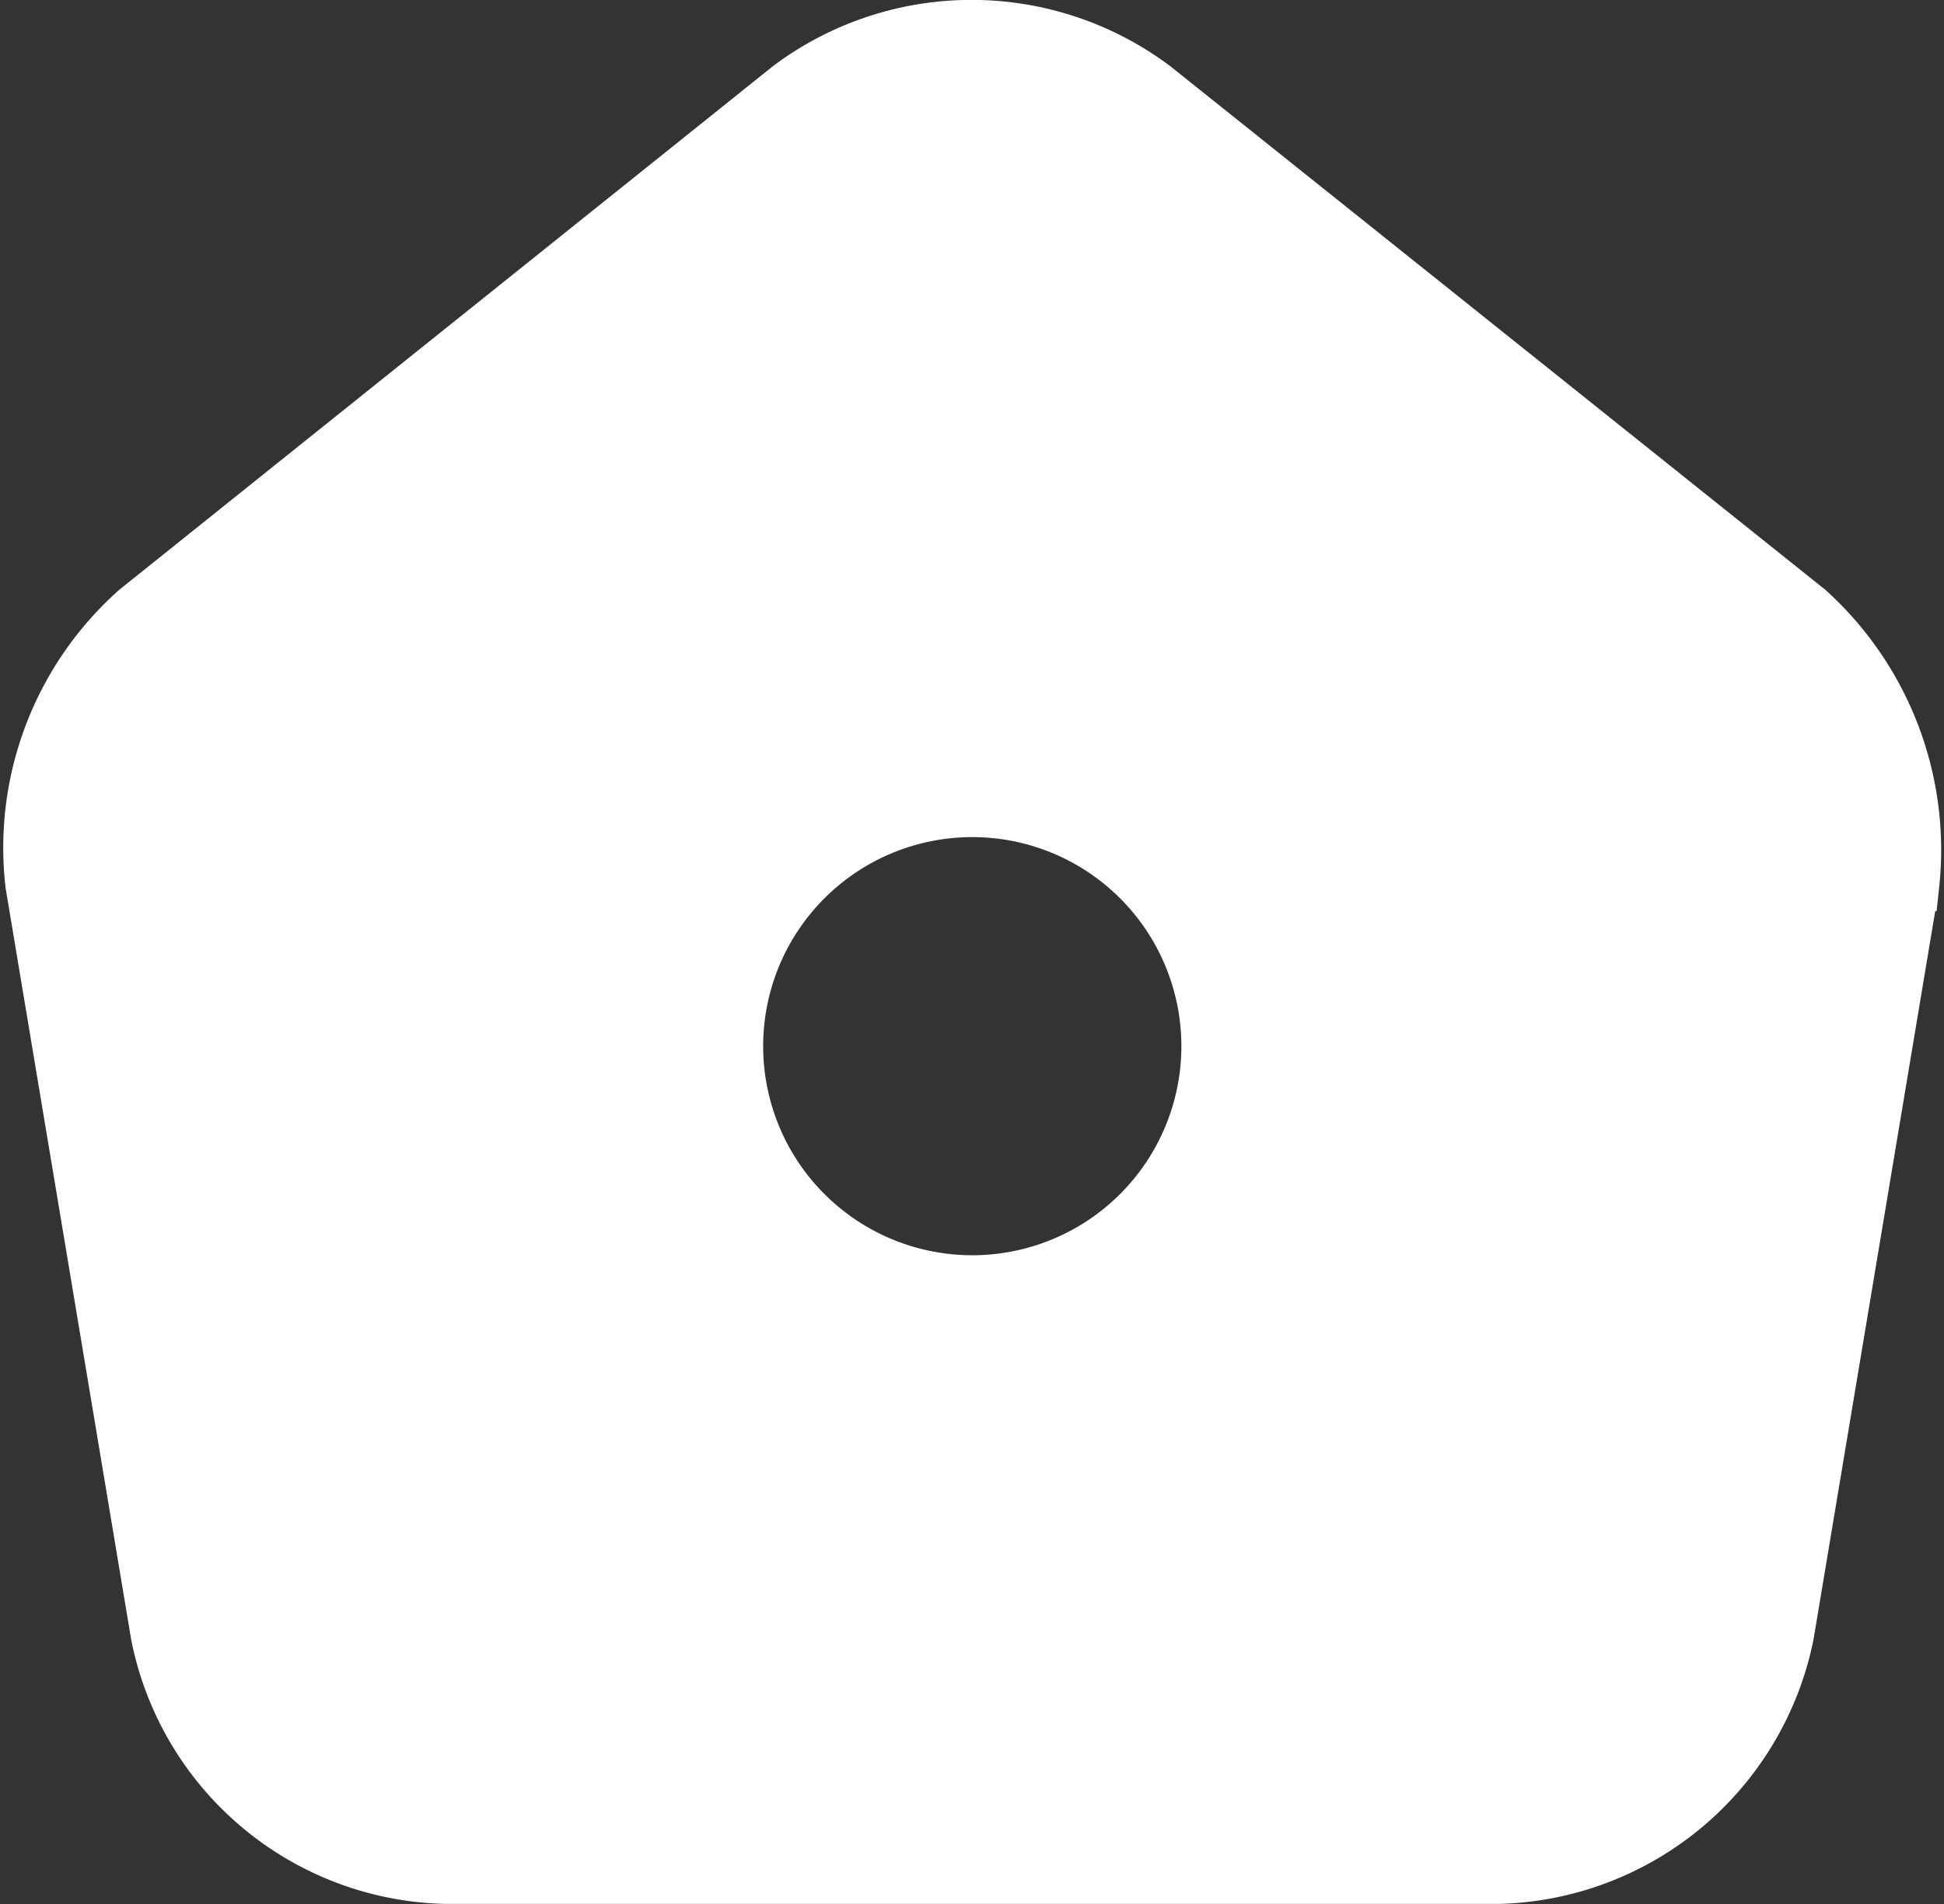 <svg xmlns="http://www.w3.org/2000/svg" width="36.258" height="35.518" viewBox="0 0 36.258 35.518">
  <rect x="0" y="0" width="36.258" height="35.518" fill="#333333" stroke="none"/>
  <path id="home" d="M35.172,13.064,22.984,3.32A5.672,5.672,0,0,0,16.195,3.3L4.007,13.064a5.932,5.932,0,0,0-1.952,5.118l2.339,14A5.61,5.61,0,0,0,9.74,36.7h19.7a5.644,5.644,0,0,0,5.347-4.52l2.339-14A6.031,6.031,0,0,0,35.172,13.064ZM19.589,25.6a4.4,4.4,0,1,1,4.4-4.4A4.4,4.4,0,0,1,19.589,25.6Z" transform="translate(-1.455 -1.684)" fill="#fff" stroke="#fff" stroke-width="1"/>
</svg>
